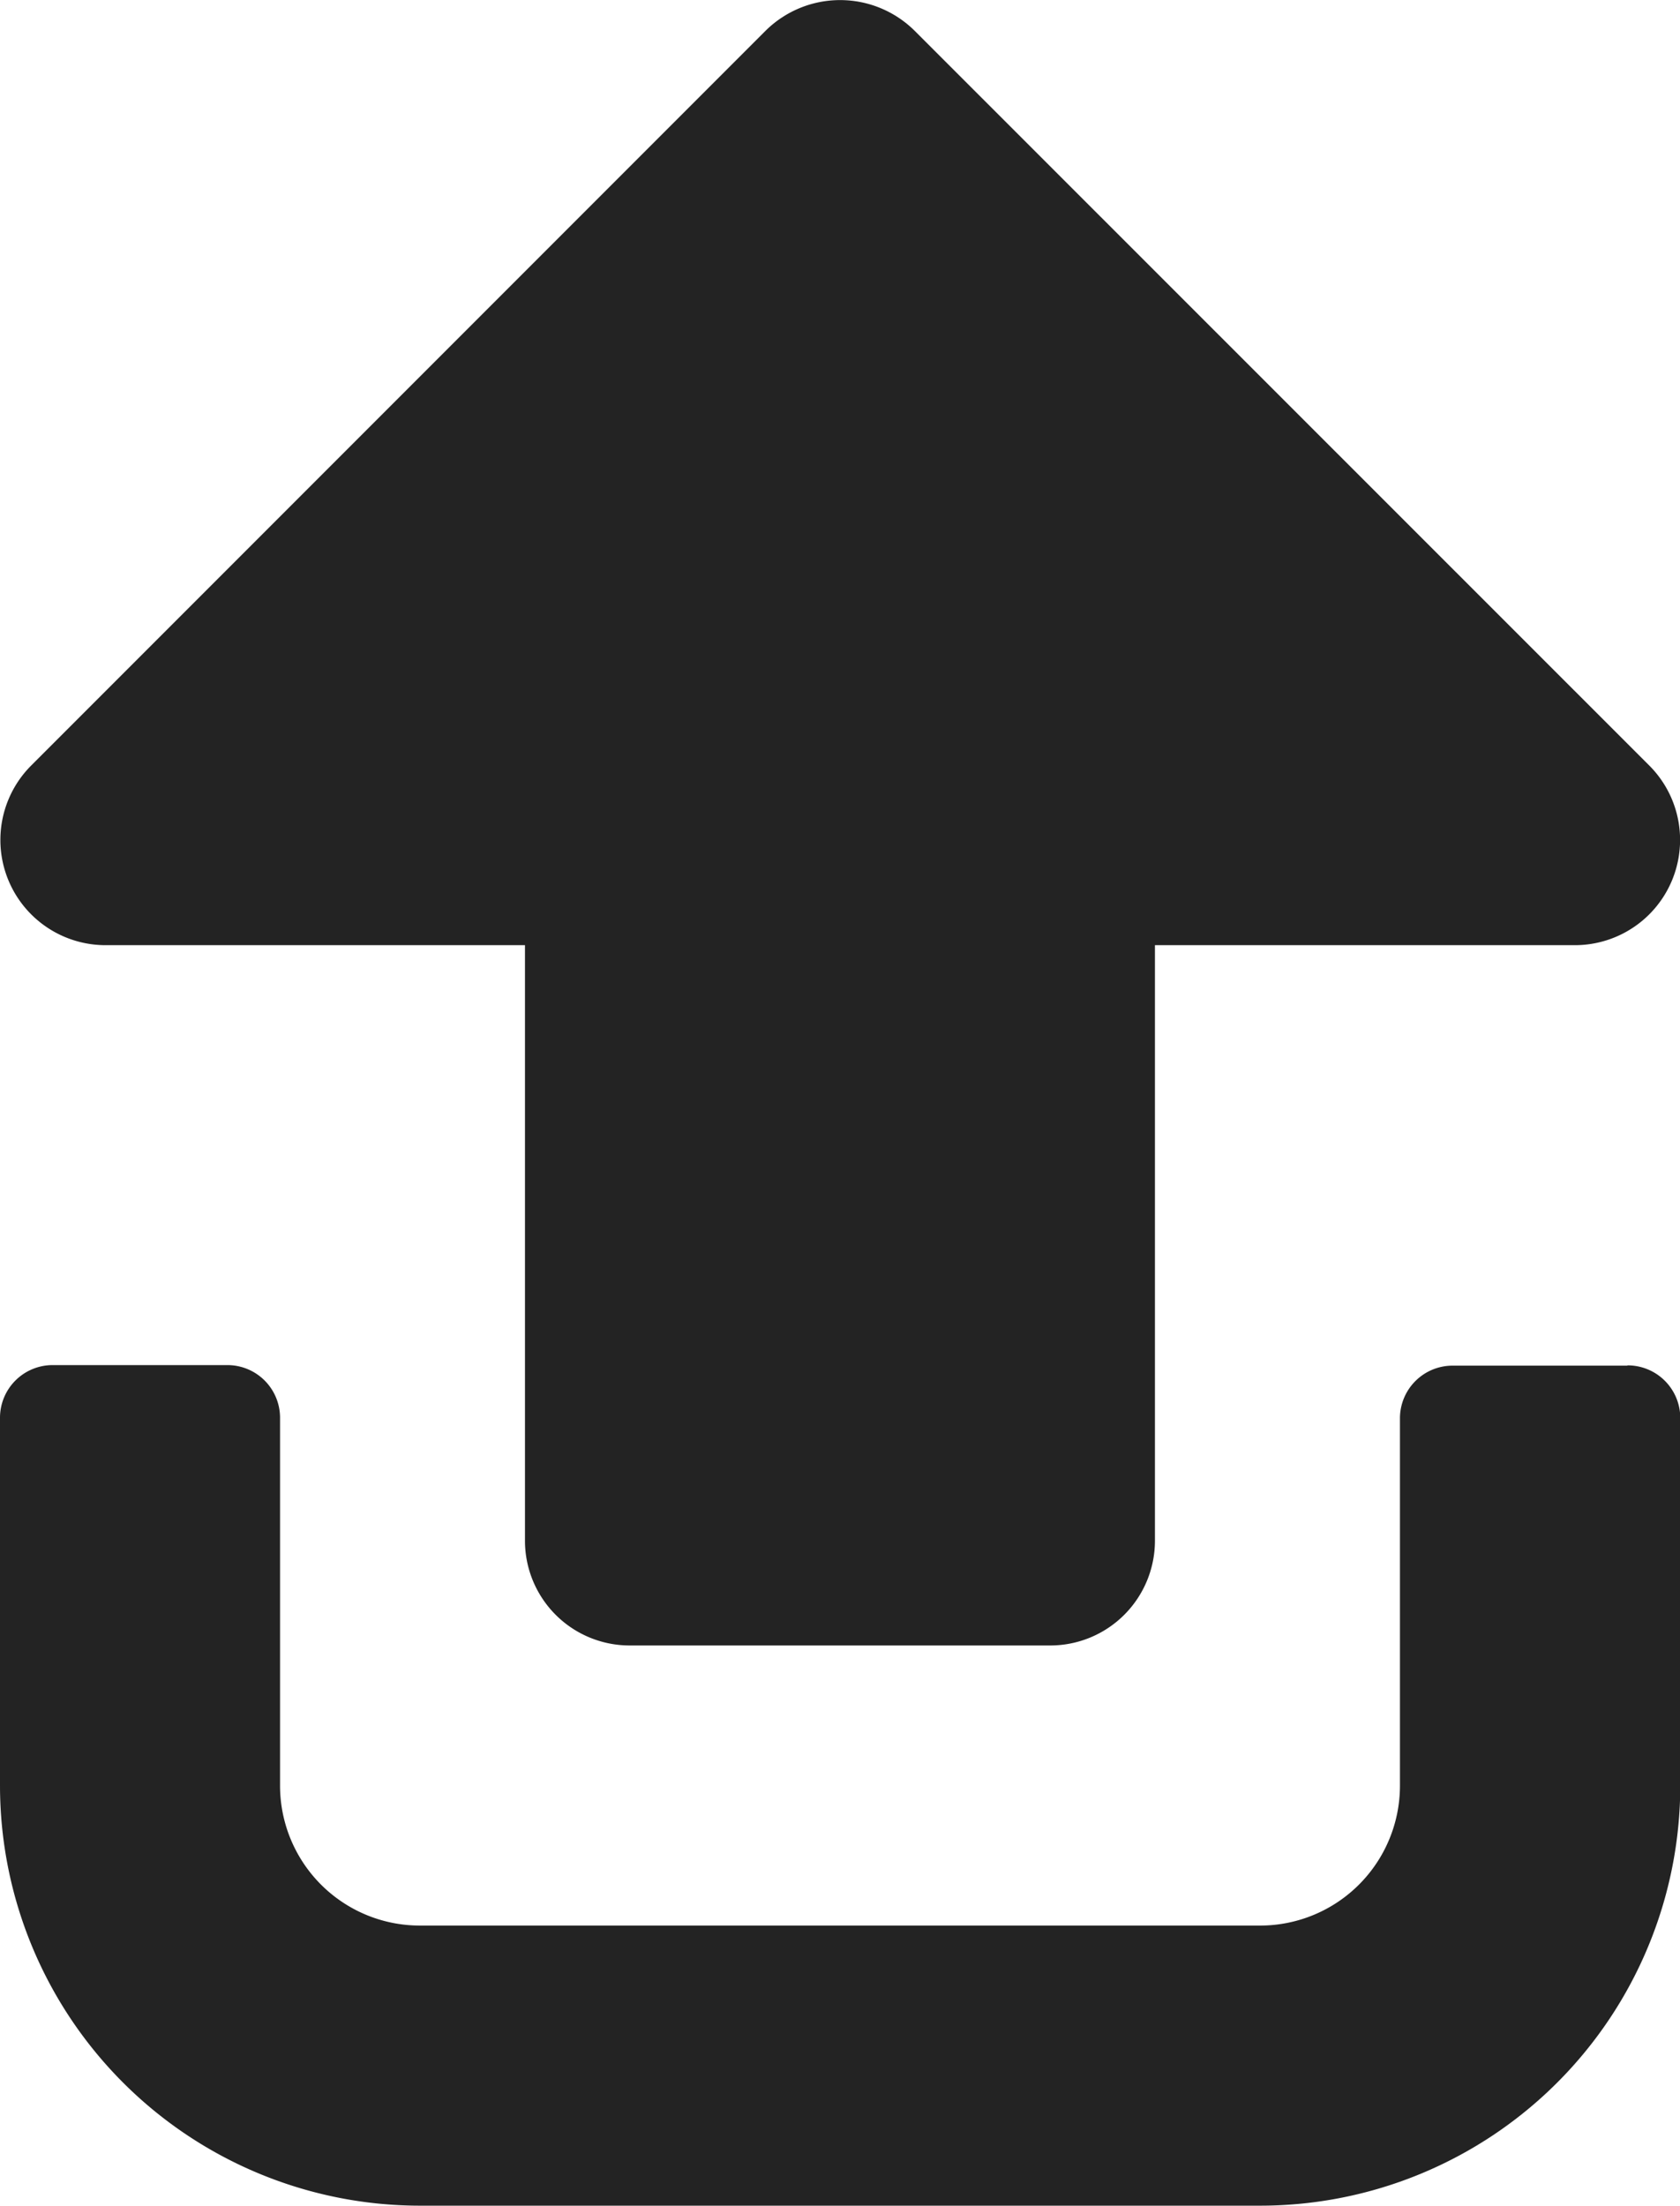 <svg xmlns="http://www.w3.org/2000/svg" width="18.129" height="23.789" viewBox="0 0 18.129 23.789">
  <path id="withdraw_history" d="M23.46,9.867,15.53,17.8a1.135,1.135,0,0,1-1.935-.8V12.463H7.175A1.13,1.13,0,0,1,6.042,11.33V6.8A1.13,1.13,0,0,1,7.175,5.665h6.42V1.134a1.135,1.135,0,0,1,1.935-.8l7.93,7.93A1.143,1.143,0,0,1,23.46,9.867Zm-14.4,7.694V15.673a.568.568,0,0,0-.566-.566H4.532A1.509,1.509,0,0,1,3.021,13.6V4.533A1.509,1.509,0,0,1,4.532,3.022H8.5a.568.568,0,0,0,.566-.566V.567A.568.568,0,0,0,8.5,0H4.532A4.533,4.533,0,0,0,0,4.533V13.6a4.533,4.533,0,0,0,4.532,4.532H8.5A.568.568,0,0,0,9.063,17.561Z" transform="translate(0 23.789) rotate(-90)" fill="#232323"/>
</svg>

